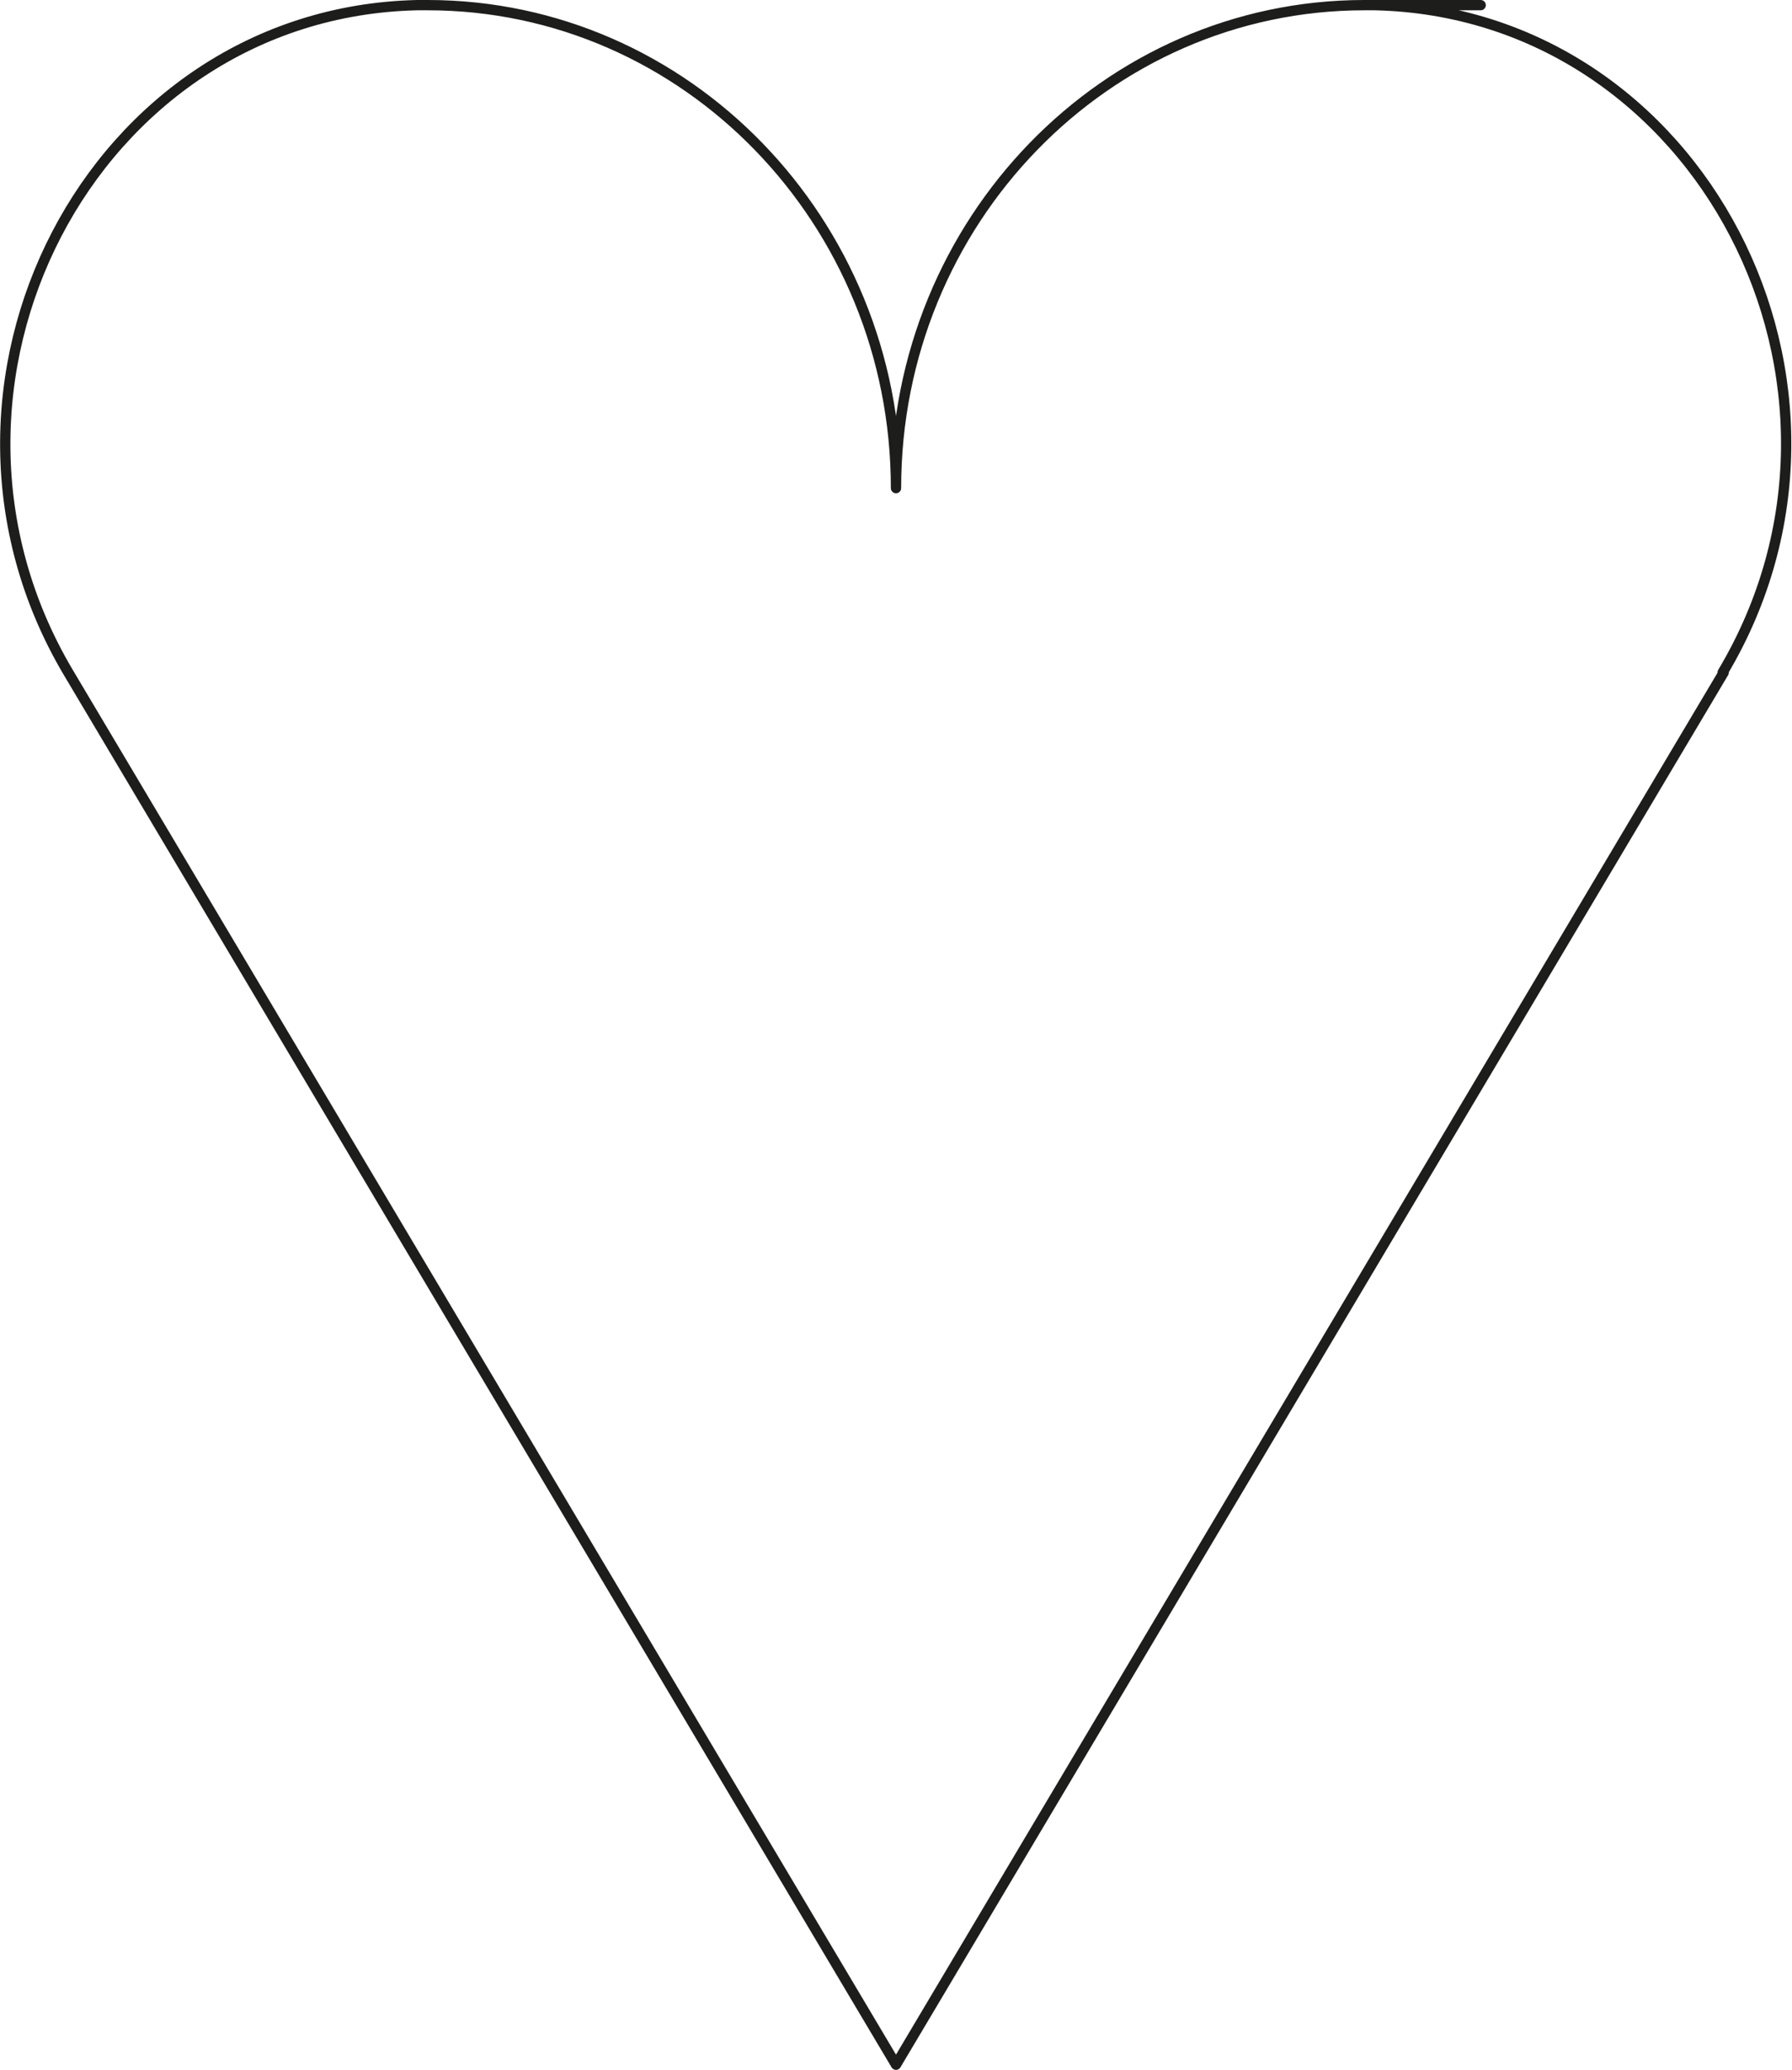 <?xml version="1.0" encoding="UTF-8"?>
<svg id="uuid-5f0ade11-9461-47aa-9f85-0f084b0f3108" data-name="Layer 2" xmlns="http://www.w3.org/2000/svg" width="61.4mm" height="70.9mm" viewBox="0 0 174 201">
  <defs>
    <style>
      .uuid-8f53f2f3-cdd3-4d90-b68b-414f159ea295 {
        fill: none;
        stroke: #1d1d1b;
        stroke-linecap: round;
        stroke-linejoin: round;
      }
    </style>
  </defs>
  <g id="uuid-590c955d-a828-40c4-a2f1-97ad03bc68c1" data-name="Capa 2">
    <path class="uuid-8f53f2f3-cdd3-4d90-b68b-414f159ea295" d="M167.4,65.3L87,200.5,6.6,65.3C-9.9,37.5,8.8,1.2,40.5,.5c.3,0,.7,0,1,0,25.1,0,45.5,21,45.5,46.9C87,21.5,107.4,.5,132.5,.5s.7,0,1,0c31.6,.7,50.4,37,33.8,64.8Z"/>
  </g>
</svg>